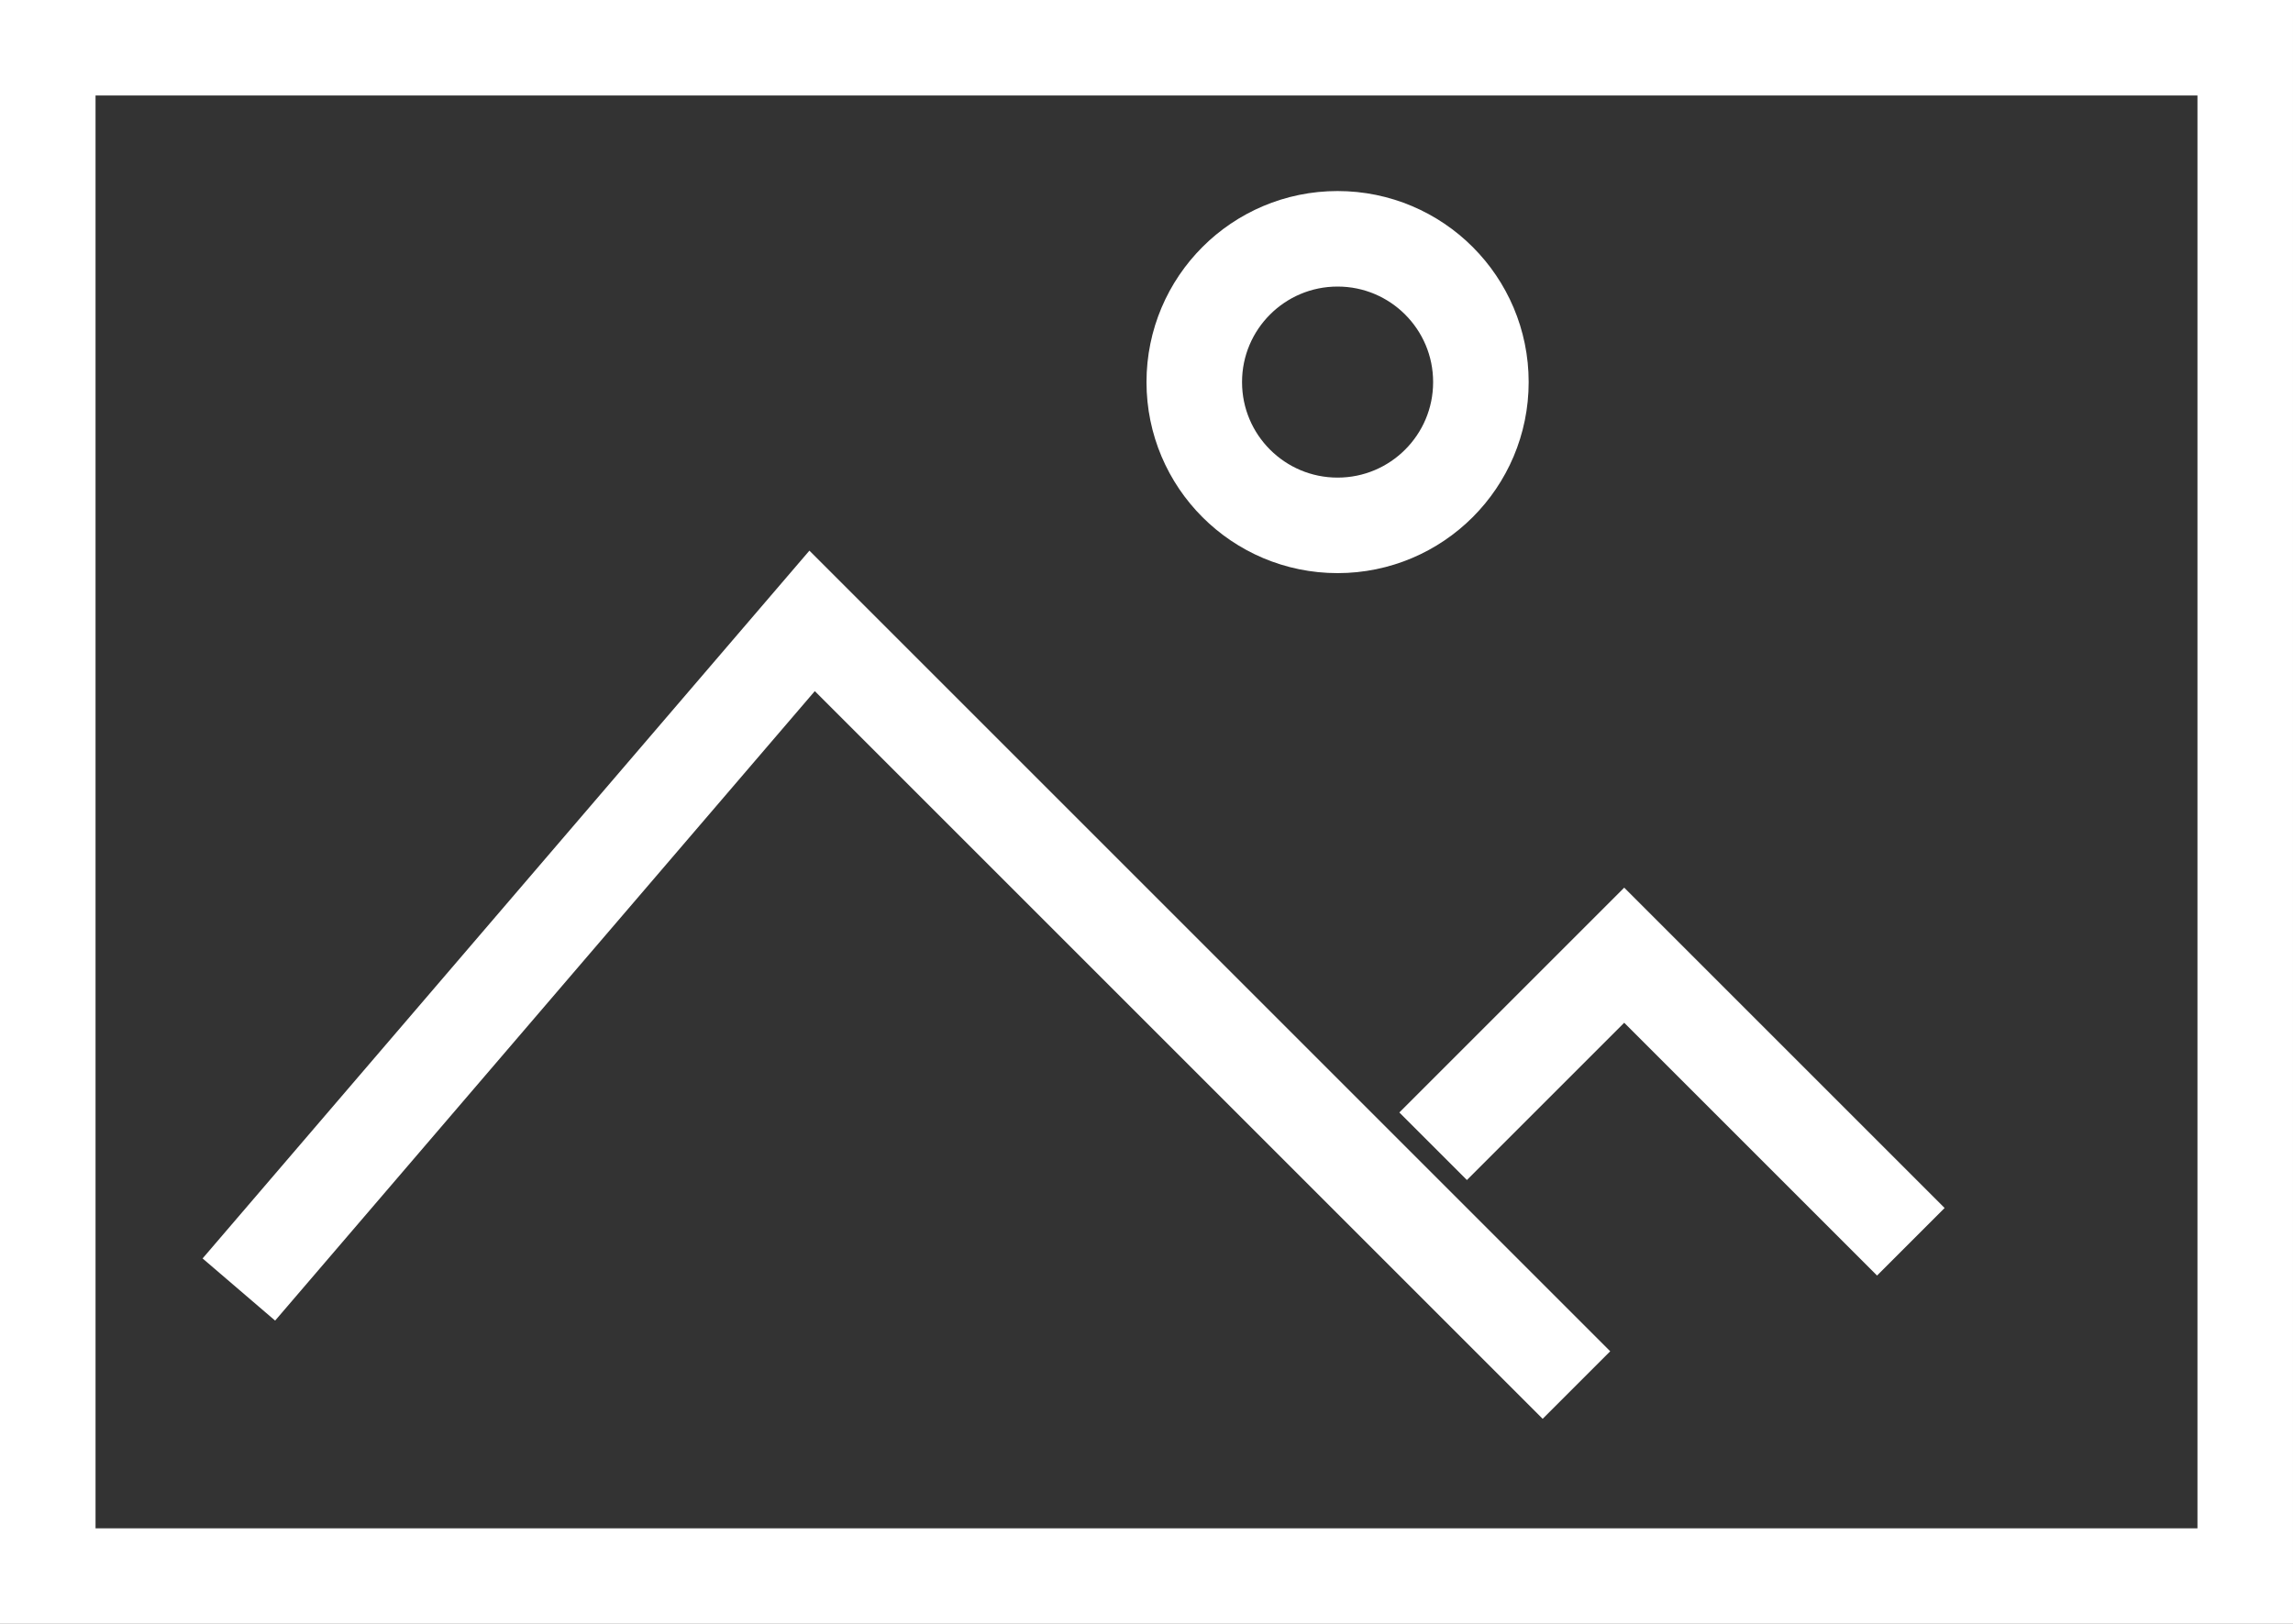 <svg xmlns="http://www.w3.org/2000/svg" viewBox="0 0 24 17"><rect x="0" y="0" width="24" height="17" fill="#333333" stroke="none"/><defs><style>.cls-1{fill:none;stroke:#fff;stroke-miterlimit:10;}</style></defs><title>logo3</title><g id="Layer_2" data-name="Layer 2"><g id="About_photography" data-name="About photography"><g id="logo3"><rect class="cls-1" x="0.5" y="0.5" width="23" height="16"/><polyline class="cls-1" points="2.5 13.5 8.5 6.5 14.34 12.34 16.5 14.5"/><polyline class="cls-1" points="15 12 17 10 20 13"/><circle class="cls-1" cx="14" cy="4" r="1.5"/></g></g></g></svg>